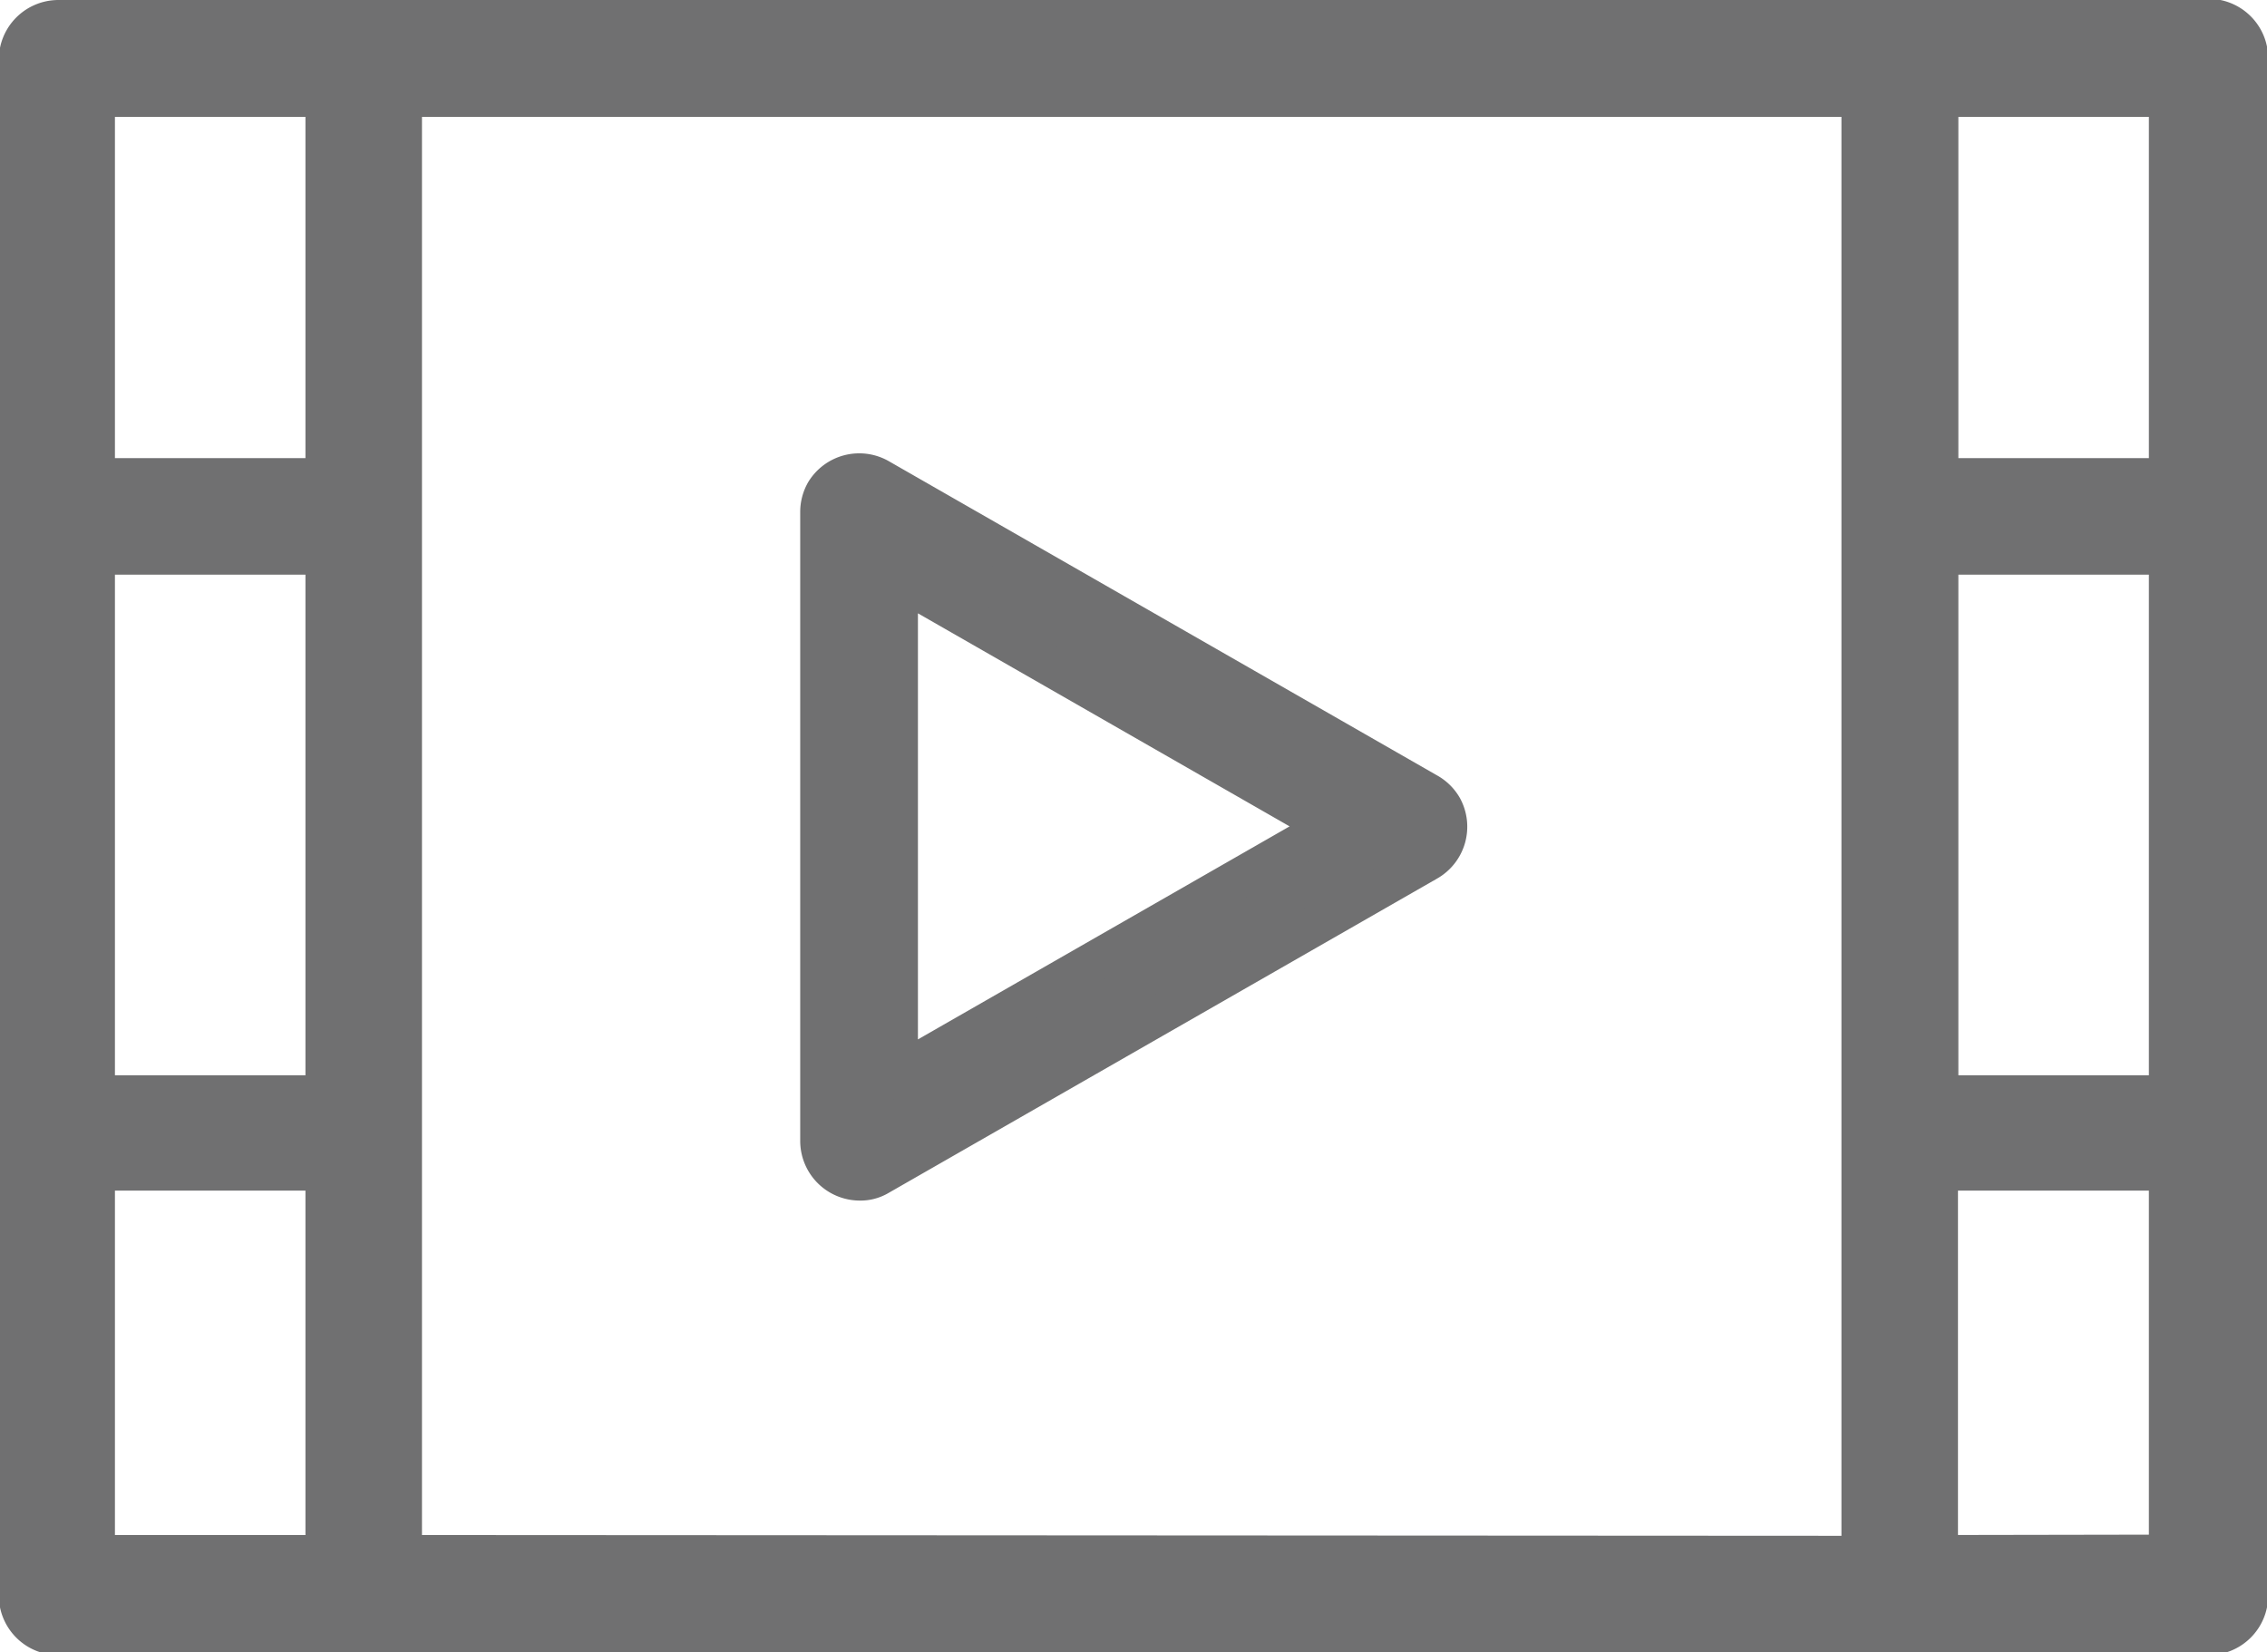 <svg id="Layer_1" data-name="Layer 1" xmlns="http://www.w3.org/2000/svg" viewBox="0 0 57 41.55"><defs><style>.cls-1{fill:#707071;stroke:#707071;stroke-miterlimit:10;}</style></defs><path id="路径_1109" data-name="路径 1109" class="cls-1" d="M333.53,376.22H279.47a1,1,0,0,0-1,1h0v38.62a1,1,0,0,0,1,1h54.06a1,1,0,0,0,1-1V377.19a1,1,0,0,0-1-1Zm-1,11.52h-5.79v-9.58h5.79Zm-5.79,1.93h5.79v13.59h-5.79Zm-40.56,13.59h-5.79V389.67h5.79Zm0-25.1v9.58h-5.79v-9.58Zm-5.79,27h5.79v9.66h-5.79Zm7.72,9.66V378.16h36.69v36.68Zm38.62,0v-9.66h5.8v9.65Z" transform="translate(-278 -375.72)"/><path id="路径_1110" data-name="路径 1110" class="cls-1" d="M313.88,395.65l-13.8-7.91a1,1,0,0,0-1.33.36h0a1,1,0,0,0-.13.49v15.82a1,1,0,0,0,1,1h0a.89.89,0,0,0,.48-.13l13.8-7.91a1,1,0,0,0,.37-1.34h0A1,1,0,0,0,313.88,395.65Zm-13.3,7.07V390.28l10.85,6.22Z" transform="translate(-278 -375.72)"/></svg>